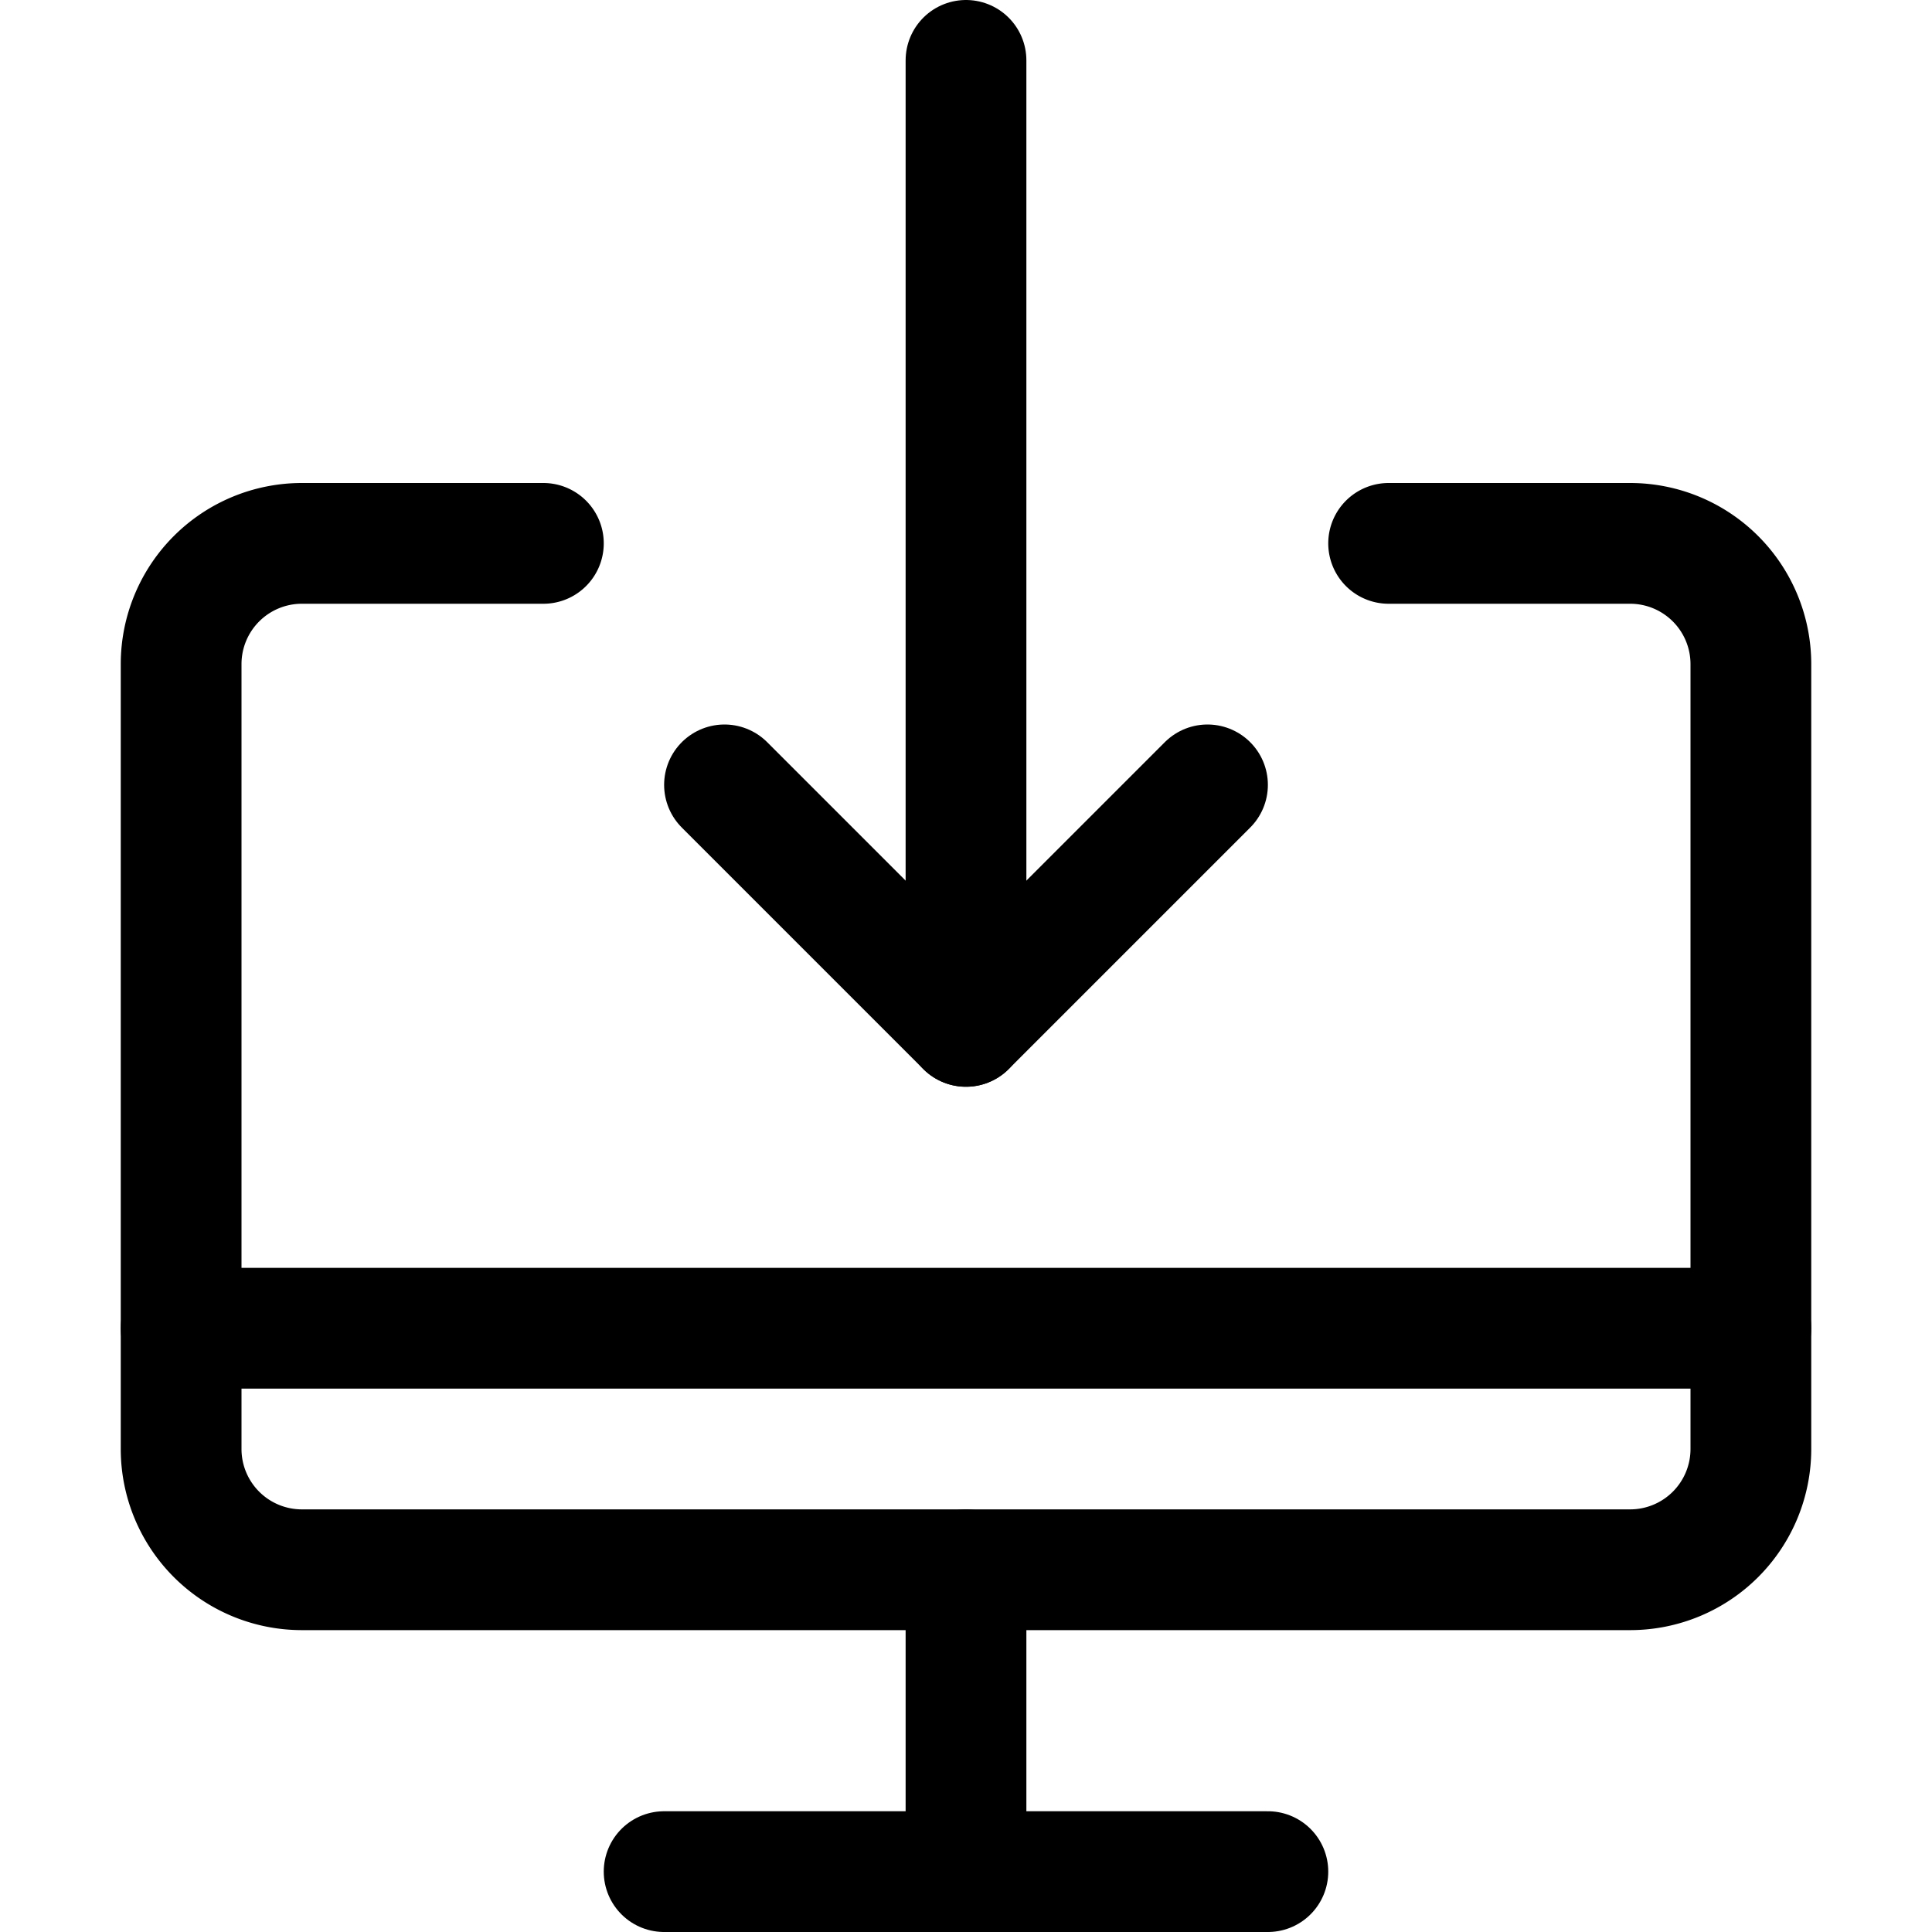 <svg xmlns="http://www.w3.org/2000/svg" viewBox="0 0 24 24"><defs><style>.a{fill:none;stroke:#000;stroke-linecap:round;stroke-linejoin:round;stroke-width:1.5px;}</style></defs><title>monitor-download</title><path class="a" d="M6.75,6.75h-3a1.5,1.5,0,0,0-1.5,1.5V18a1.5,1.5,0,0,0,1.5,1.5h16.5a1.5,1.5,0,0,0,1.5-1.5V8.25a1.5,1.5,0,0,0-1.5-1.5h-3"/><line class="a" x1="12" y1="19.5" x2="12" y2="23.25"/><line class="a" x1="8.25" y1="23.25" x2="15.75" y2="23.25"/><line class="a" x1="2.25" y1="16.5" x2="21.75" y2="16.5"/><polyline class="a" points="9 9.75 12 12.75 15 9.75"/><line class="a" x1="12" y1="12.75" x2="12" y2="0.75"/></svg>
